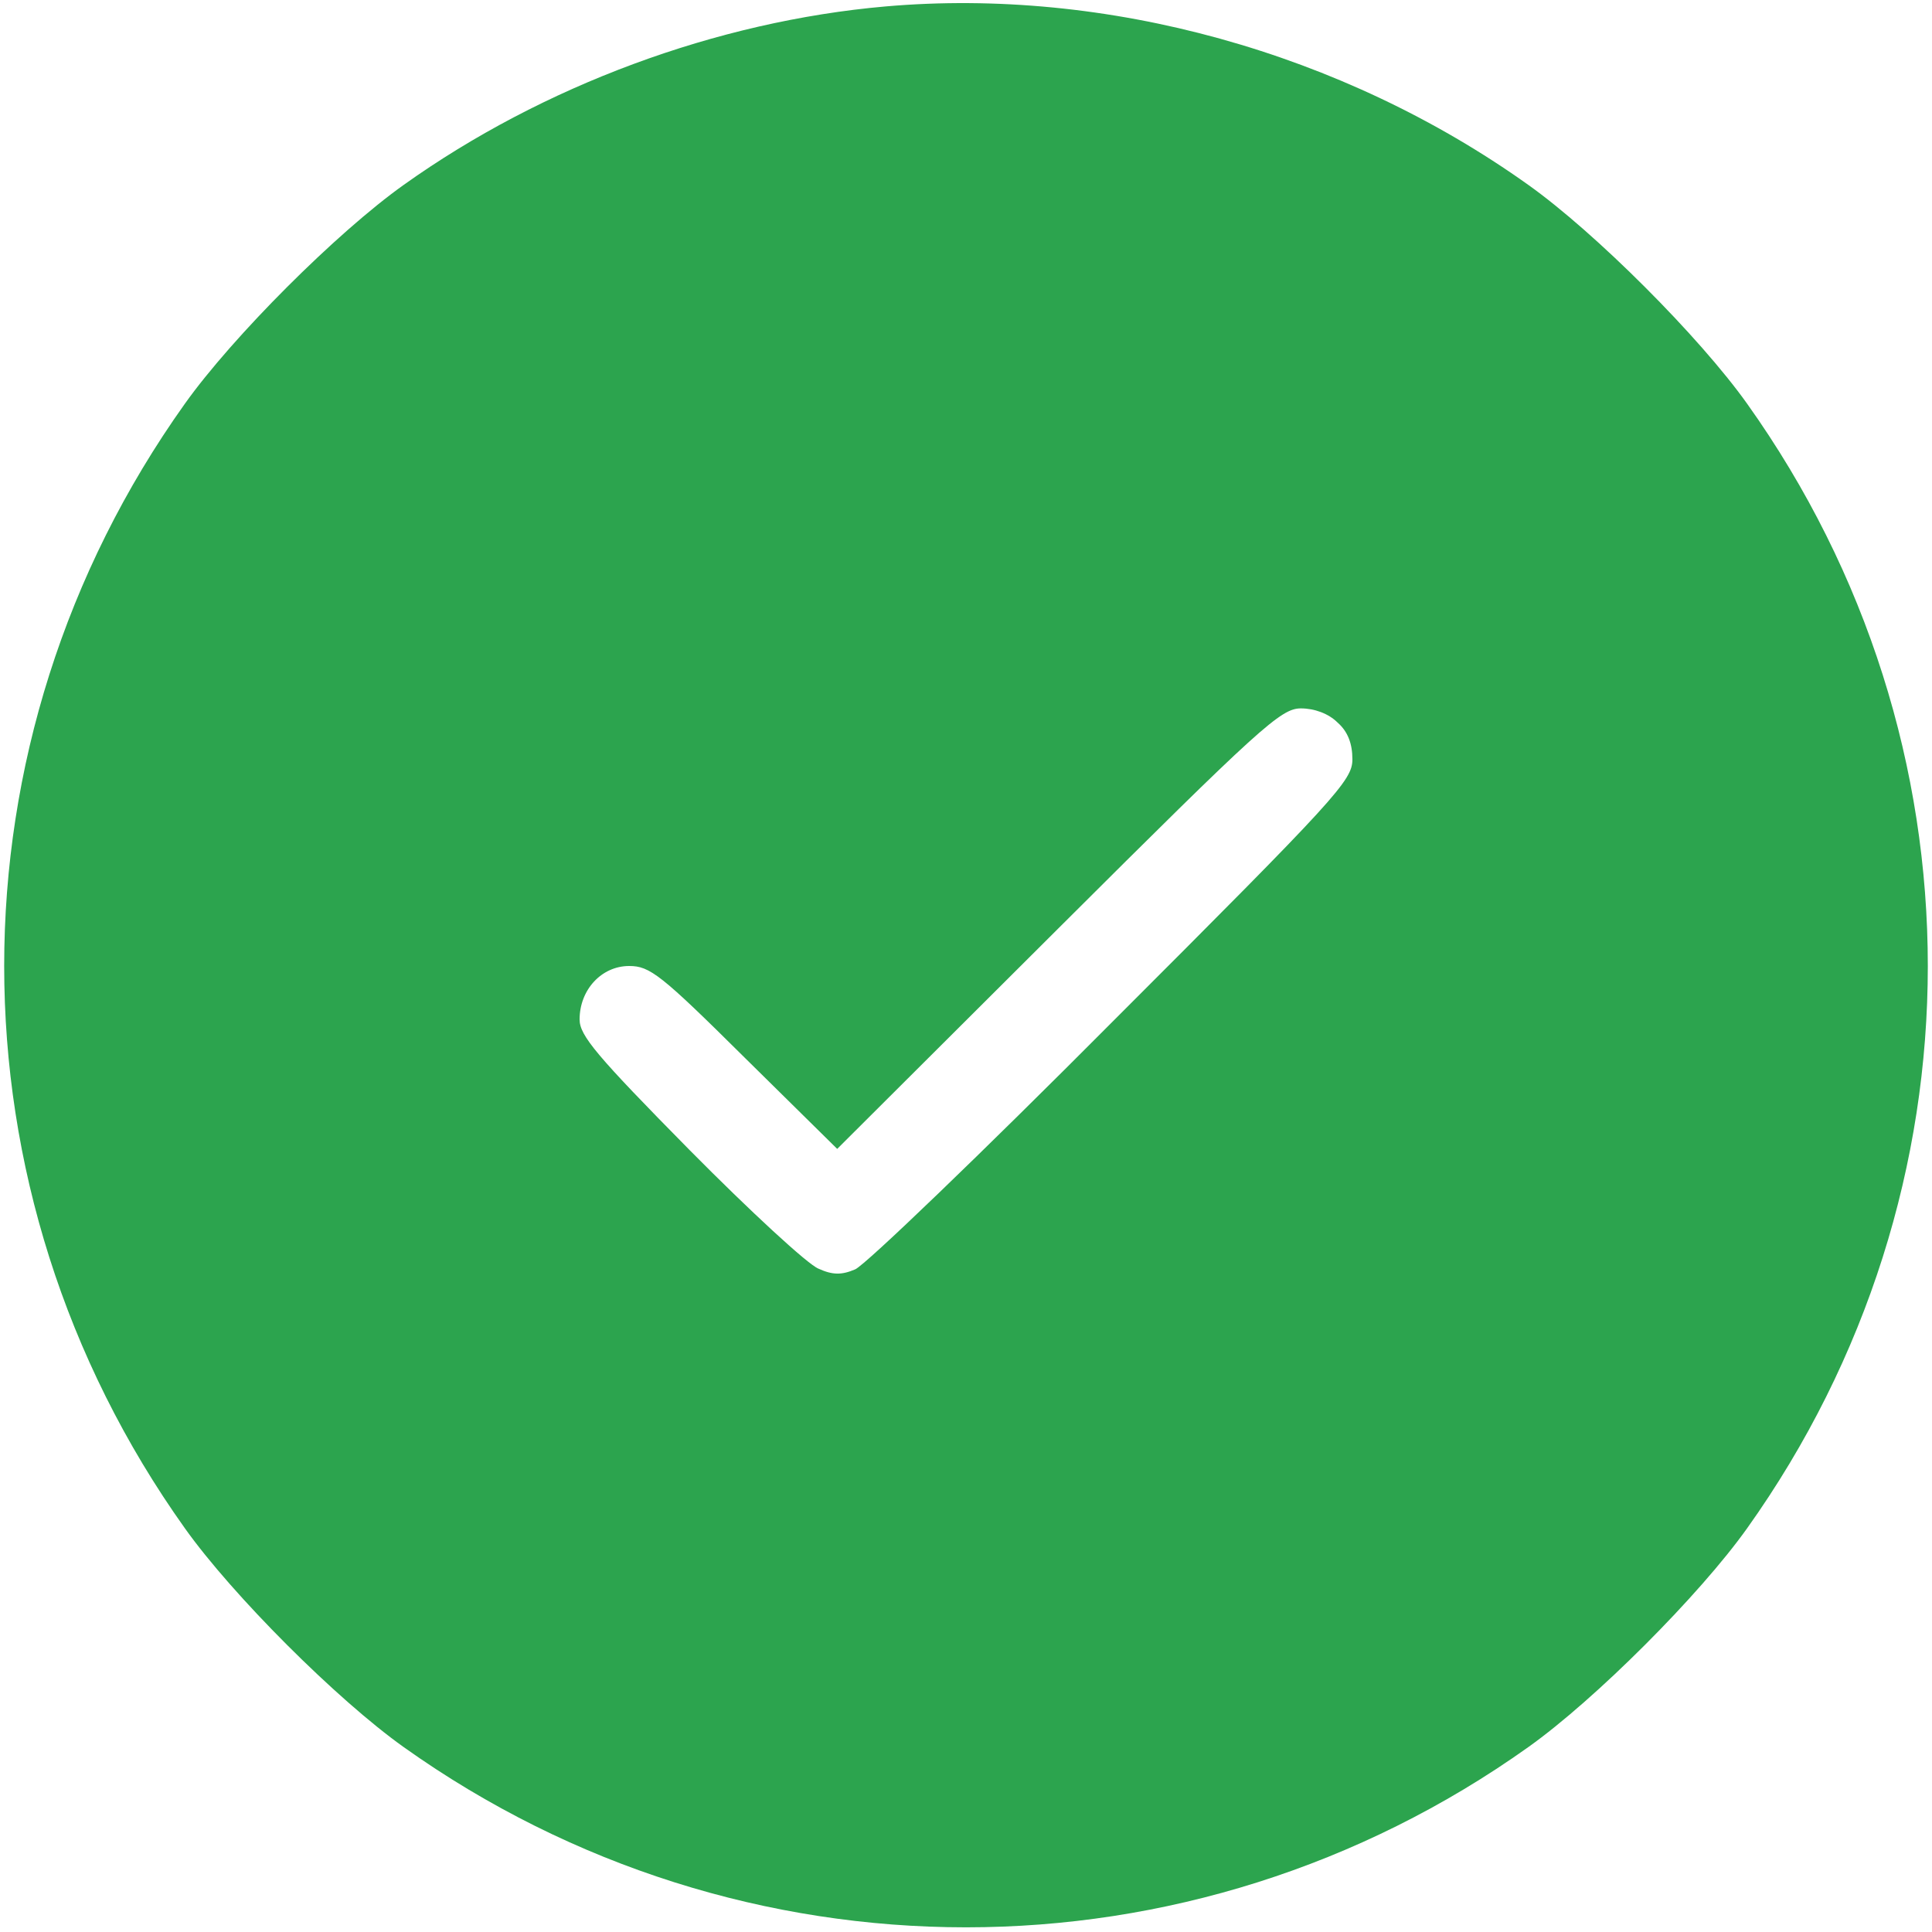 <svg version="1.0" xmlns="http://www.w3.org/2000/svg" width="48" height="48" viewBox="0 0 300 300"><path d="M137.5 1c-26.2 2.3-53.2 12.3-74.8 27.7-10.4 7.4-26.6 23.6-34 34-37.4 52.5-37.4 122.1 0 174.6 7.4 10.4 23.6 26.6 34 34 52.4 37.3 122.2 37.3 174.6 0 10.4-7.4 26.6-23.6 34-34 37.4-52.5 37.4-122.1 0-174.6-7.4-10.4-23.6-26.6-34-34C208.4 8.1 171.8-2 137.5 1zm70.2 111.2c1.6 1.4 2.3 3.3 2.3 5.7 0 3.3-2.4 5.9-37.2 40.7-20.4 20.5-38.4 37.8-40 38.5-2.1.9-3.5.9-5.7-.1-1.6-.6-10.6-8.9-20-18.4C92.6 163.9 90 160.8 90 158.3c0-4.6 3.4-8.3 7.7-8.3 3.2 0 4.9 1.3 17.9 14.2l14.4 14.2 34.3-34.2c31.5-31.4 34.6-34.2 37.7-34.2 2.1 0 4.3.8 5.7 2.2z" fill="#2CA44E"/></svg>
